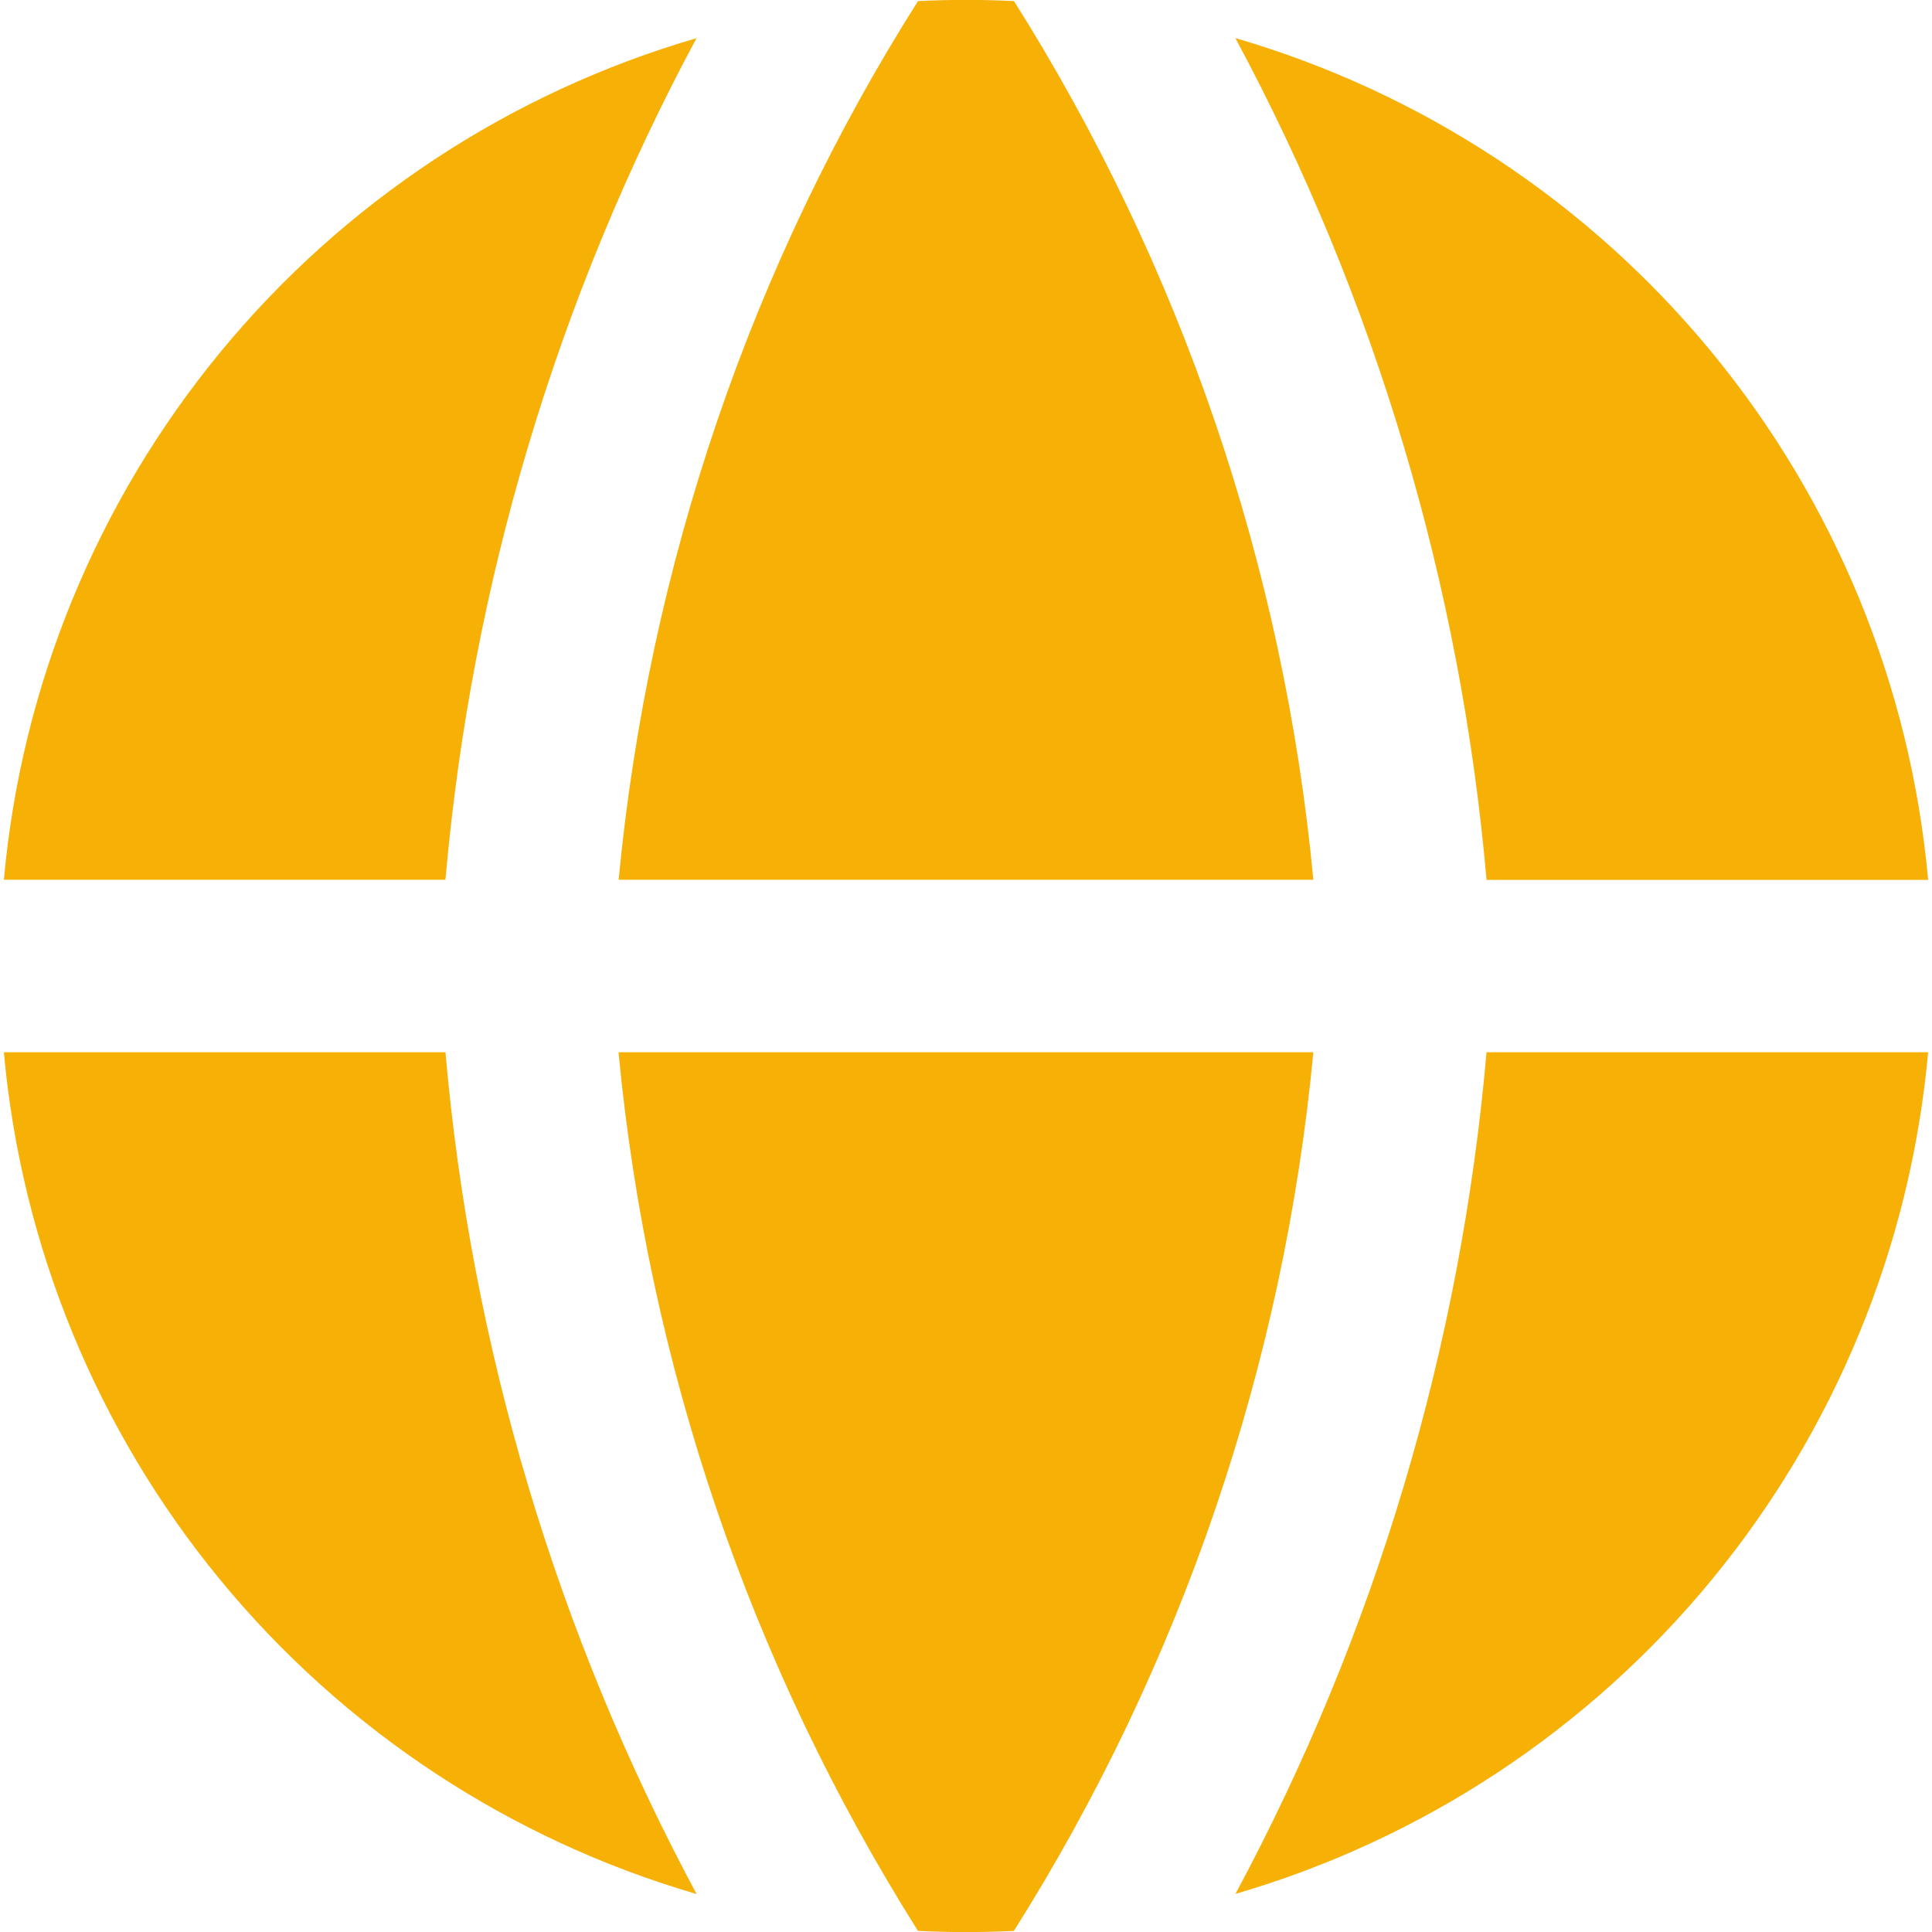 <svg width="81" height="81" viewBox="0 0 81 81" fill="none" xmlns="http://www.w3.org/2000/svg">
<g clip-path="url(#clip0_32_692)">
<path fill-rule="evenodd" clip-rule="evenodd" d="M29.212 1.597C21.384 3.877 14.425 8.464 9.243 14.758C4.061 21.053 0.896 28.764 0.162 36.884H18.676C19.756 24.527 23.338 12.519 29.206 1.591M18.676 44.116H0.162C0.895 52.236 4.058 59.948 9.239 66.243C14.42 72.539 21.378 77.127 29.206 79.409C23.338 68.481 19.756 56.473 18.676 44.116ZM38.487 80.954C31.472 69.828 27.171 57.21 25.932 44.116H55.063C53.823 57.21 49.522 69.828 42.508 80.954C41.168 81.02 39.826 81.02 38.487 80.954ZM51.794 79.403C59.621 77.122 66.578 72.535 71.759 66.24C76.94 59.945 80.104 52.236 80.838 44.116H62.324C61.245 56.473 57.662 68.481 51.794 79.409M62.324 36.89H80.838C80.105 28.769 76.942 21.058 71.761 14.762C66.58 8.466 59.621 3.878 51.794 1.597C57.662 12.525 61.245 24.533 62.324 36.89ZM38.487 0.046C39.828 -0.021 41.172 -0.021 42.513 0.046C49.526 11.172 53.825 23.791 55.063 36.884H25.937C27.193 23.71 31.503 11.079 38.487 0.046Z" fill="#F7B006"/>
</g>
<defs>
<clipPath id="clip0_32_692">
<rect width="81" height="81" fill="white"/>
</clipPath>
</defs>
</svg>
